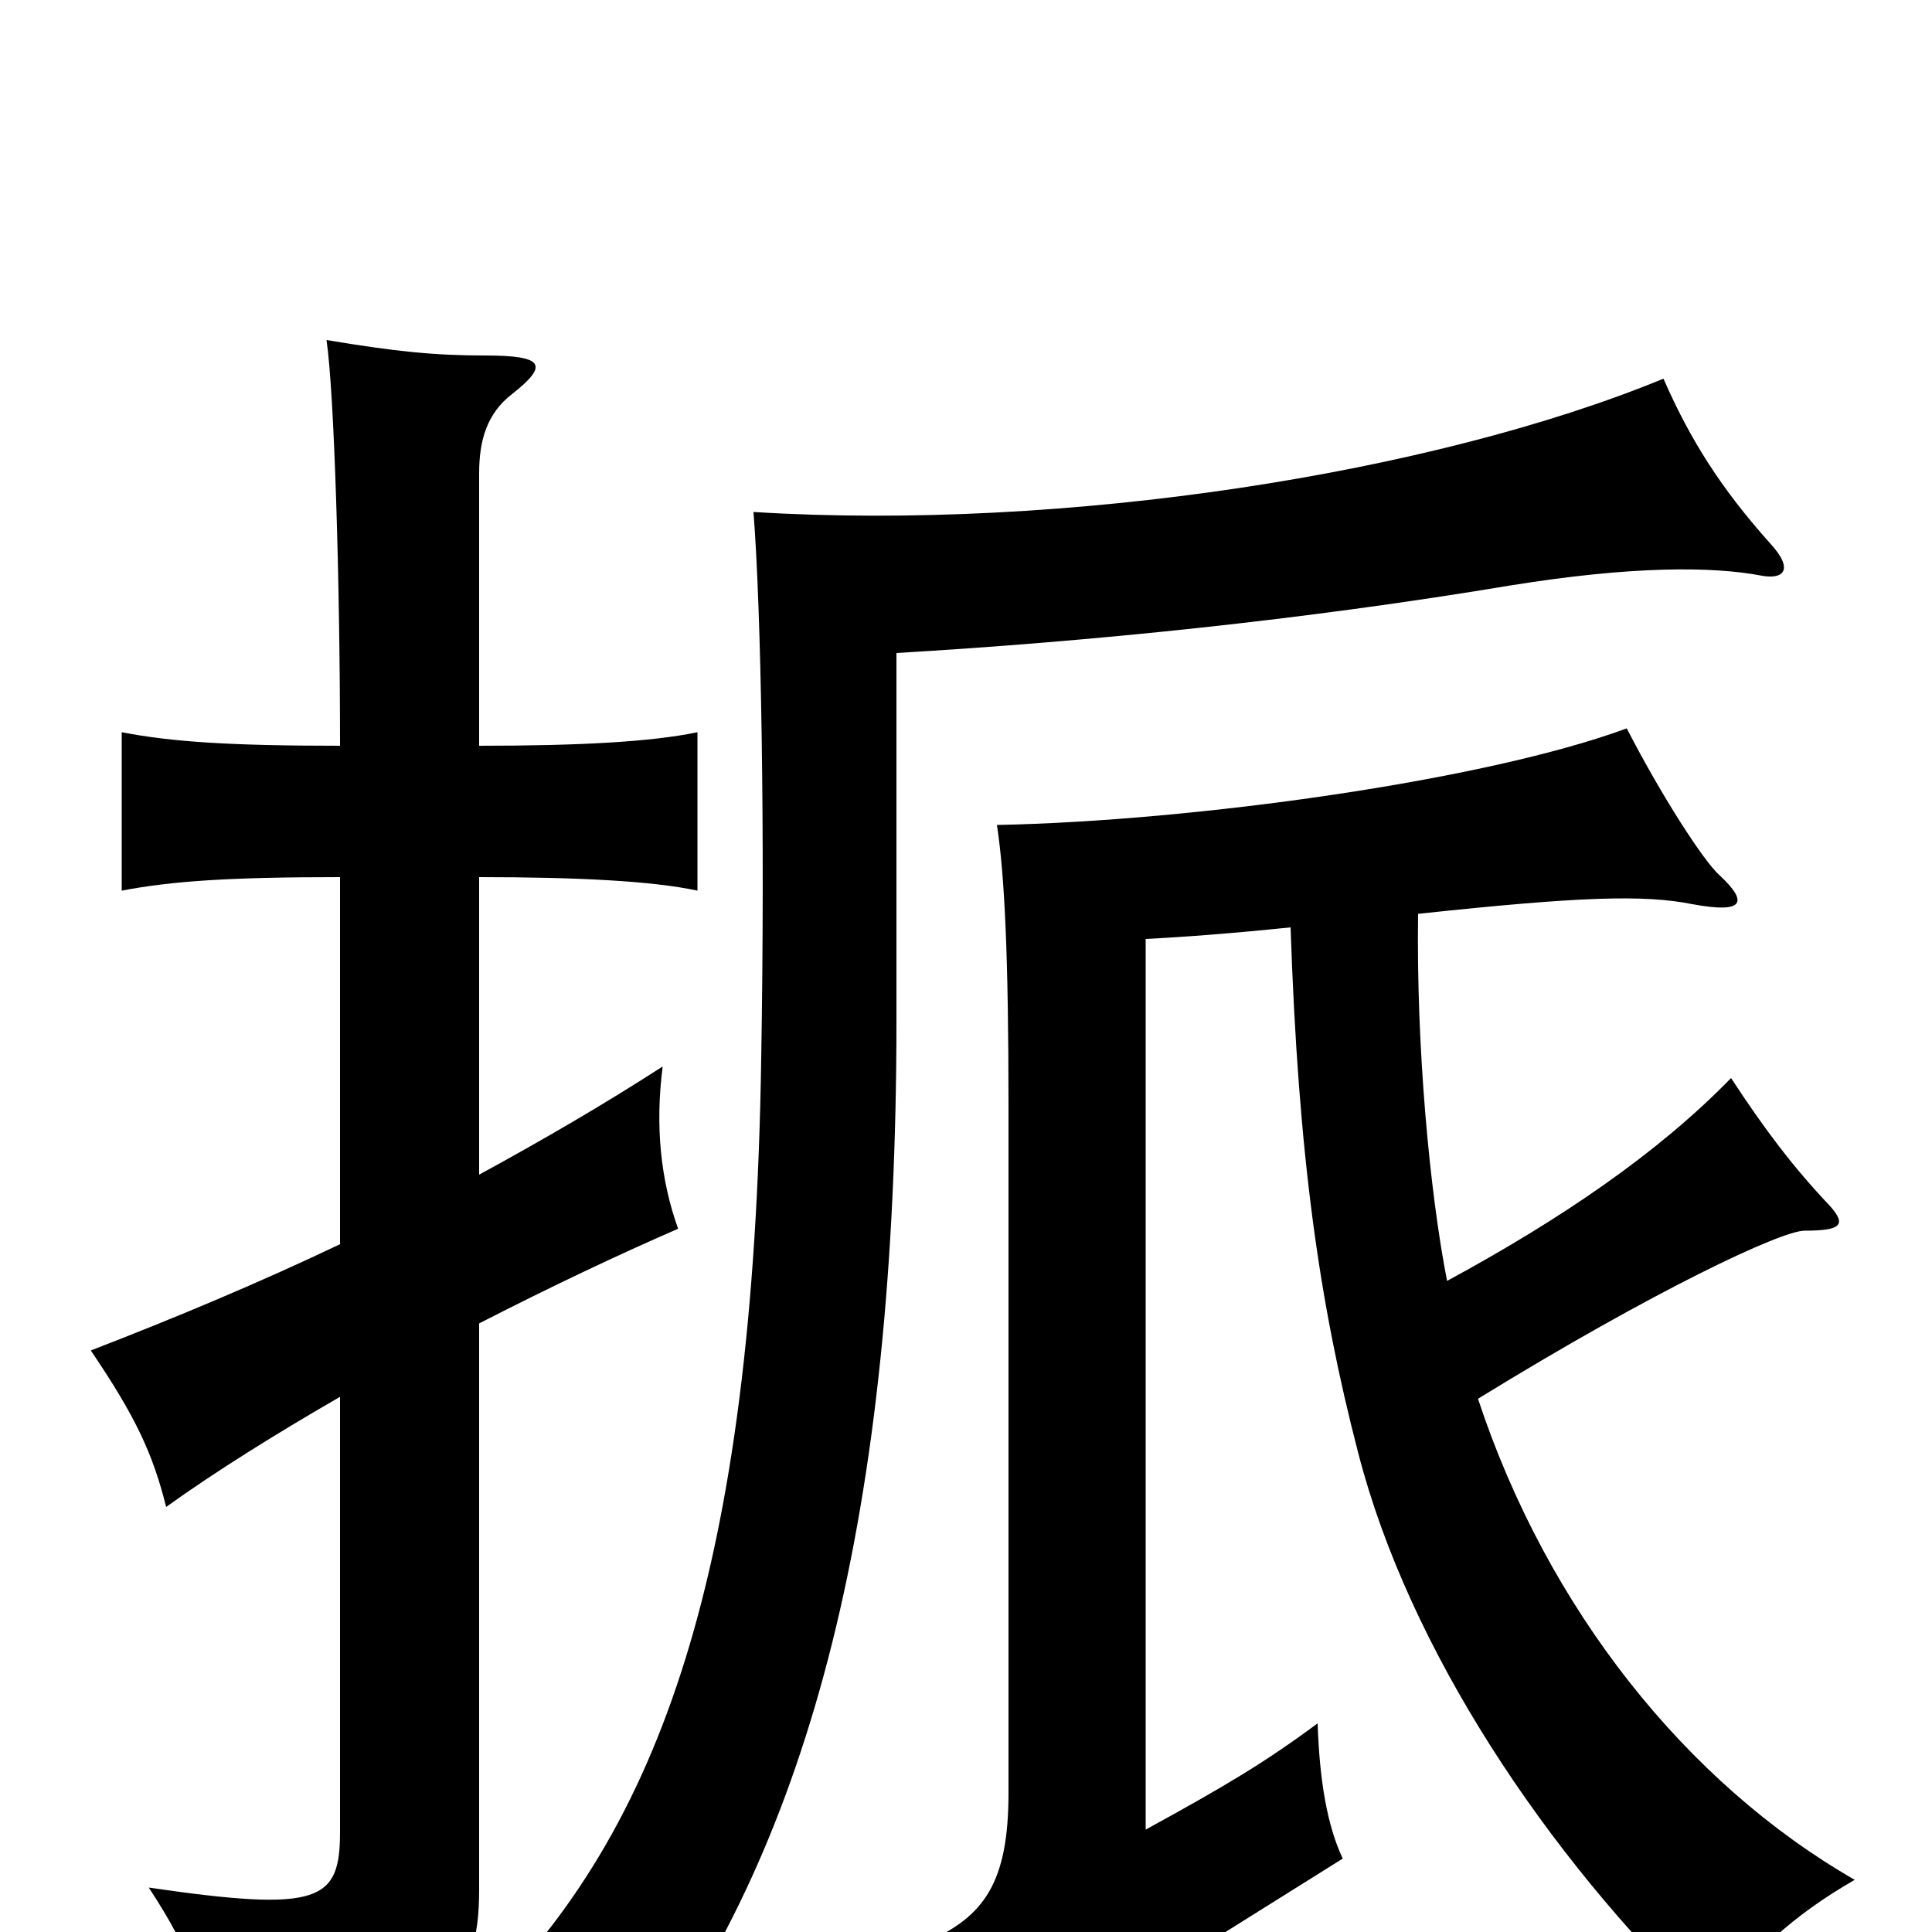 <svg xmlns="http://www.w3.org/2000/svg" viewBox="0 -1000 1000 1000">
	<path fill="#000000" d="M668 -520C672 -401 683 -325 703 -248C729 -147 800 -40 883 40C909 10 927 -8 960 -27C873 -77 801 -167 765 -276C856 -332 922 -363 934 -363C953 -363 956 -366 947 -376C928 -396 913 -416 896 -442C858 -403 808 -369 749 -337C740 -383 733 -458 734 -527C818 -536 851 -537 876 -532C903 -527 905 -533 890 -547C882 -554 860 -588 842 -623C769 -596 618 -575 516 -573C520 -547 522 -505 522 -427V-72C522 -25 509 -8 480 5C498 28 513 49 527 71C539 61 555 50 580 34L695 -38C687 -55 683 -78 682 -108C655 -88 635 -76 593 -53V-514C613 -515 639 -517 668 -520ZM464 -662C565 -668 674 -679 782 -697C844 -707 886 -707 912 -702C923 -700 929 -705 916 -719C891 -747 875 -772 861 -804C742 -755 551 -725 390 -735C394 -684 396 -569 394 -452C390 -187 342 -53 249 38C285 49 307 59 330 72C420 -48 464 -218 464 -472ZM176 -546V-356C134 -336 91 -318 47 -301C70 -267 79 -248 86 -220C111 -238 143 -258 176 -277V-52C176 -16 166 -10 77 -23C100 12 107 34 109 64C231 47 248 29 248 -22V-315C285 -334 321 -351 351 -364C342 -389 339 -417 343 -448C312 -428 281 -410 248 -392V-546C299 -546 338 -544 361 -539V-621C337 -616 300 -614 248 -614V-755C248 -772 252 -786 265 -796C284 -811 282 -816 251 -816C225 -816 205 -818 169 -824C173 -797 176 -699 176 -614C119 -614 89 -616 63 -621V-539C89 -544 119 -546 176 -546Z"/>
</svg>